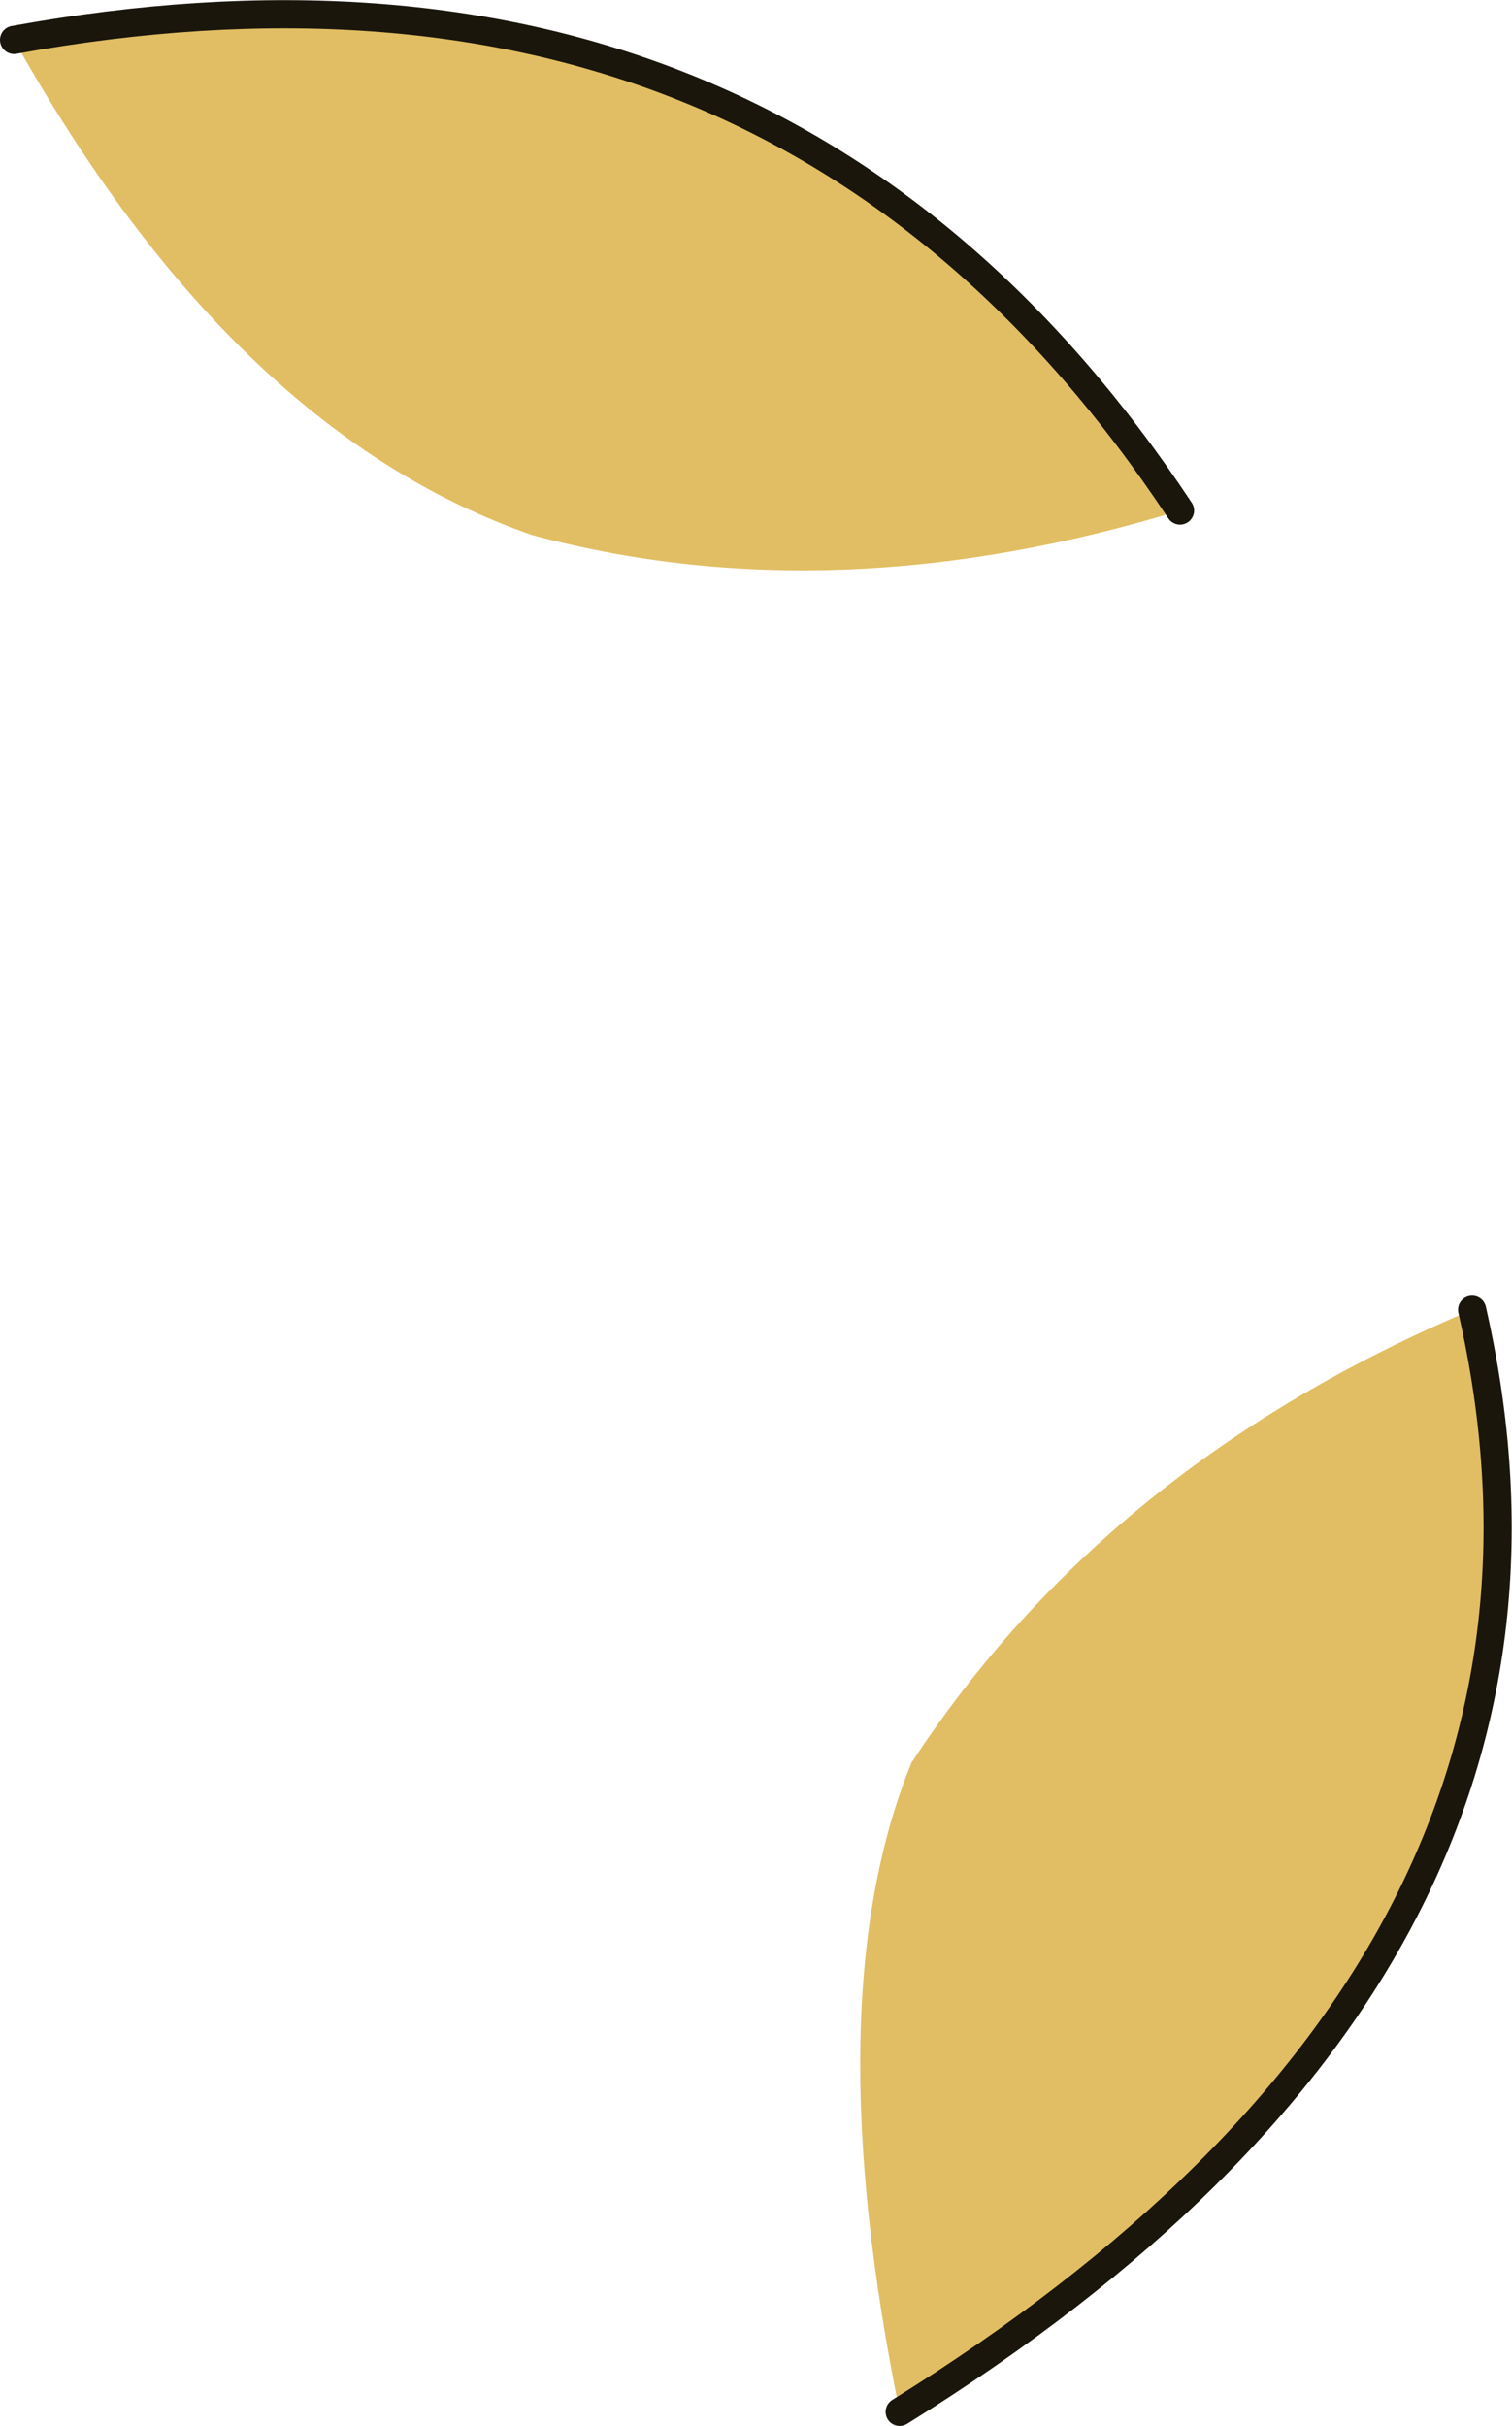 <?xml version="1.0" encoding="UTF-8" standalone="no"?>
<svg xmlns:xlink="http://www.w3.org/1999/xlink" height="103.35px" width="64.45px" xmlns="http://www.w3.org/2000/svg">
  <g transform="matrix(1.0, 0.0, 0.0, 1.0, 0.6, 1.7)">
    <path d="M49.7 20.05 Q34.95 24.55 22.1 21.1 9.35 16.7 0.0 0.0 32.5 -5.9 49.7 20.05 M37.75 101.05 Q34.15 83.45 38.25 73.4 46.6 60.65 62.15 54.1 68.5 81.95 37.75 101.05" fill="#e1be63" fill-rule="evenodd" stroke="none"/>
    <path d="M49.7 20.05 Q32.5 -5.9 0.0 0.0 M62.15 54.1 Q68.5 81.95 37.75 101.05" fill="none" stroke="#1a160c" stroke-linecap="round" stroke-linejoin="miter-clip" stroke-miterlimit="5.0" stroke-width="1.2"/>
  </g>
</svg>

